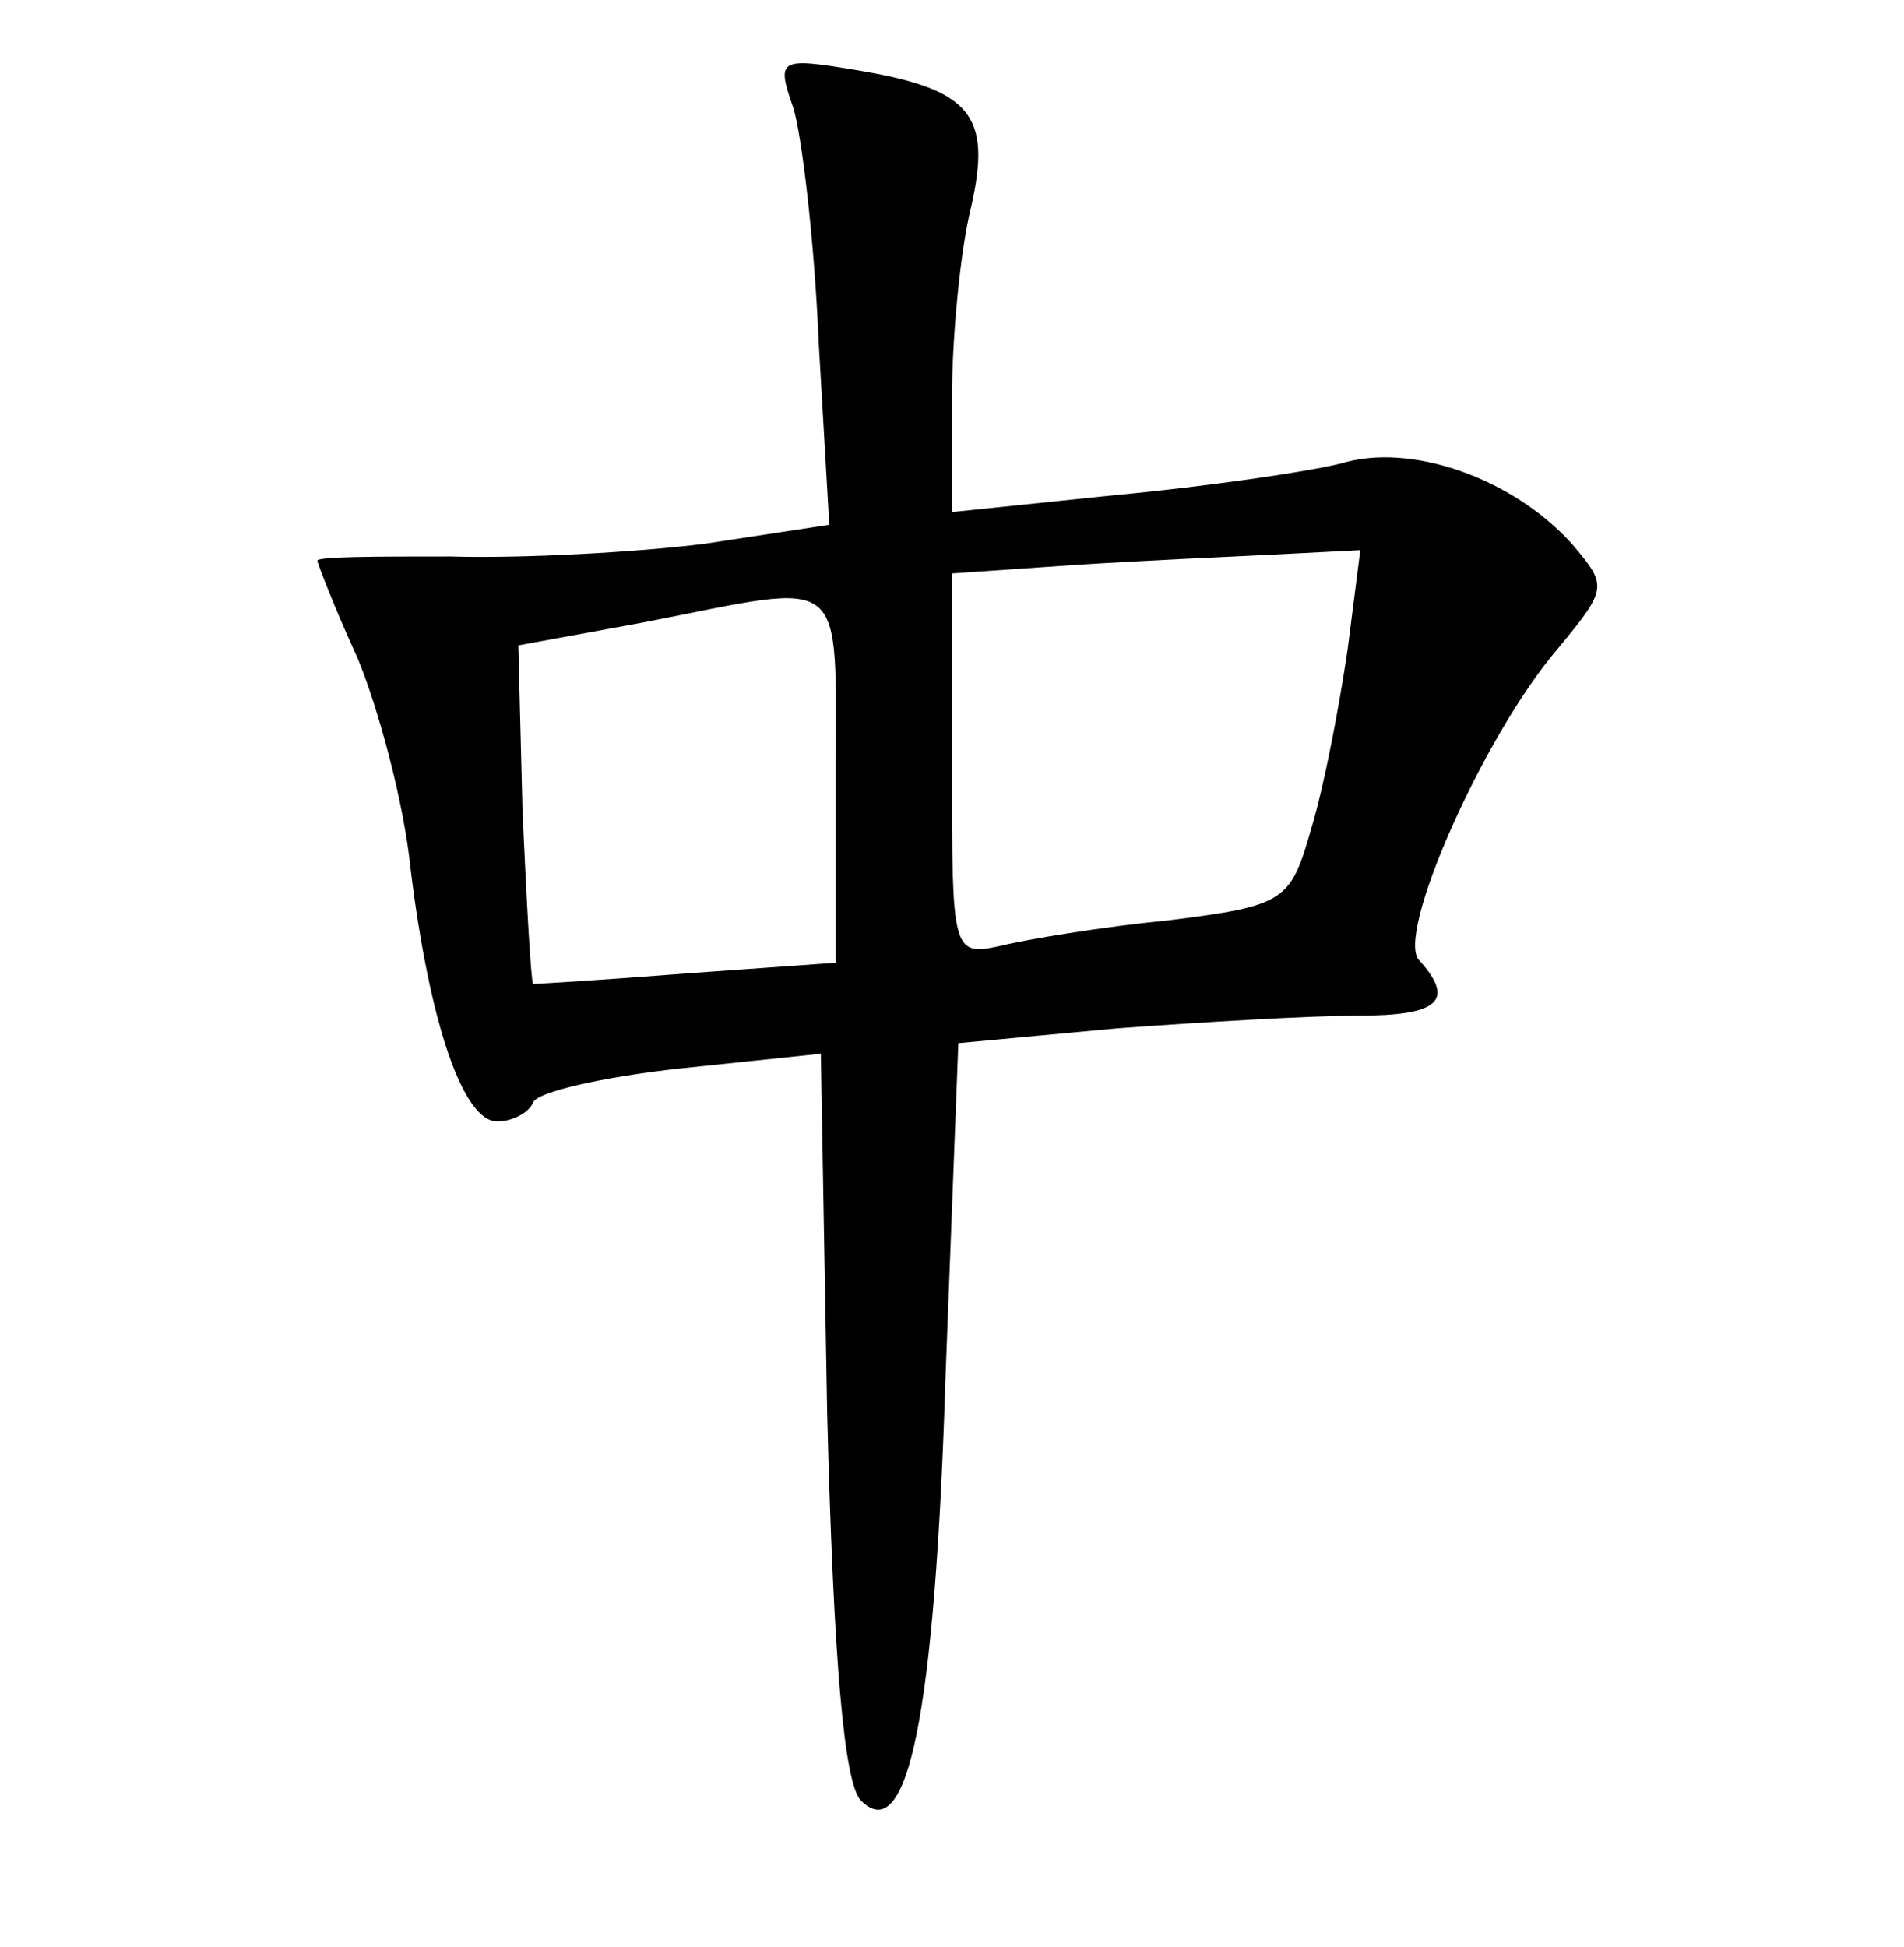 <?xml version="1.0" standalone="no"?>
<!DOCTYPE svg PUBLIC "-//W3C//DTD SVG 20010904//EN"
 "http://www.w3.org/TR/2001/REC-SVG-20010904/DTD/svg10.dtd">
<svg version="1.0" xmlns="http://www.w3.org/2000/svg"
 width="90pt" height="92pt" viewBox="0 0 90 92"
 preserveAspectRatio="xMidYMid meet">
<g transform="translate(0,92) scale(0.1,-0.1)"
fill="#000000" stroke="none">
<path d="M375 869 c4 -13 10 -63 12 -111 l5 -86 -59 -9 c-32 -4 -86 -7 -120
-6 -35 0 -63 0 -63 -2 0 -1 8 -22 19 -46 10 -24 22 -69 25 -99 9 -74 25 -120
41 -120 7 0 15 4 17 9 2 5 33 12 69 16 l67 7 3 -170 c3 -117 8 -175 16 -183
22 -22 35 40 40 202 l6 156 75 7 c41 3 92 6 114 6 38 0 46 7 29 26 -12 11 30
106 65 147 24 29 24 30 7 50 -28 31 -76 48 -109 38 -16 -4 -64 -11 -107 -15
l-77 -8 0 54 c0 29 4 70 9 90 10 44 0 56 -55 65 -36 6 -37 5 -29 -18z m262
-256 c-4 -27 -11 -64 -17 -84 -10 -35 -12 -37 -68 -44 -31 -3 -67 -9 -79 -12
-23 -5 -23 -3 -23 85 l0 91 58 4 c31 2 75 4 96 5 l39 2 -6 -47z m-242 -60 l0
-88 -70 -5 c-38 -3 -71 -5 -73 -5 -1 1 -3 37 -5 81 l-2 79 60 11 c97 19 90 25
90 -73z"/>
</g>
</svg>
